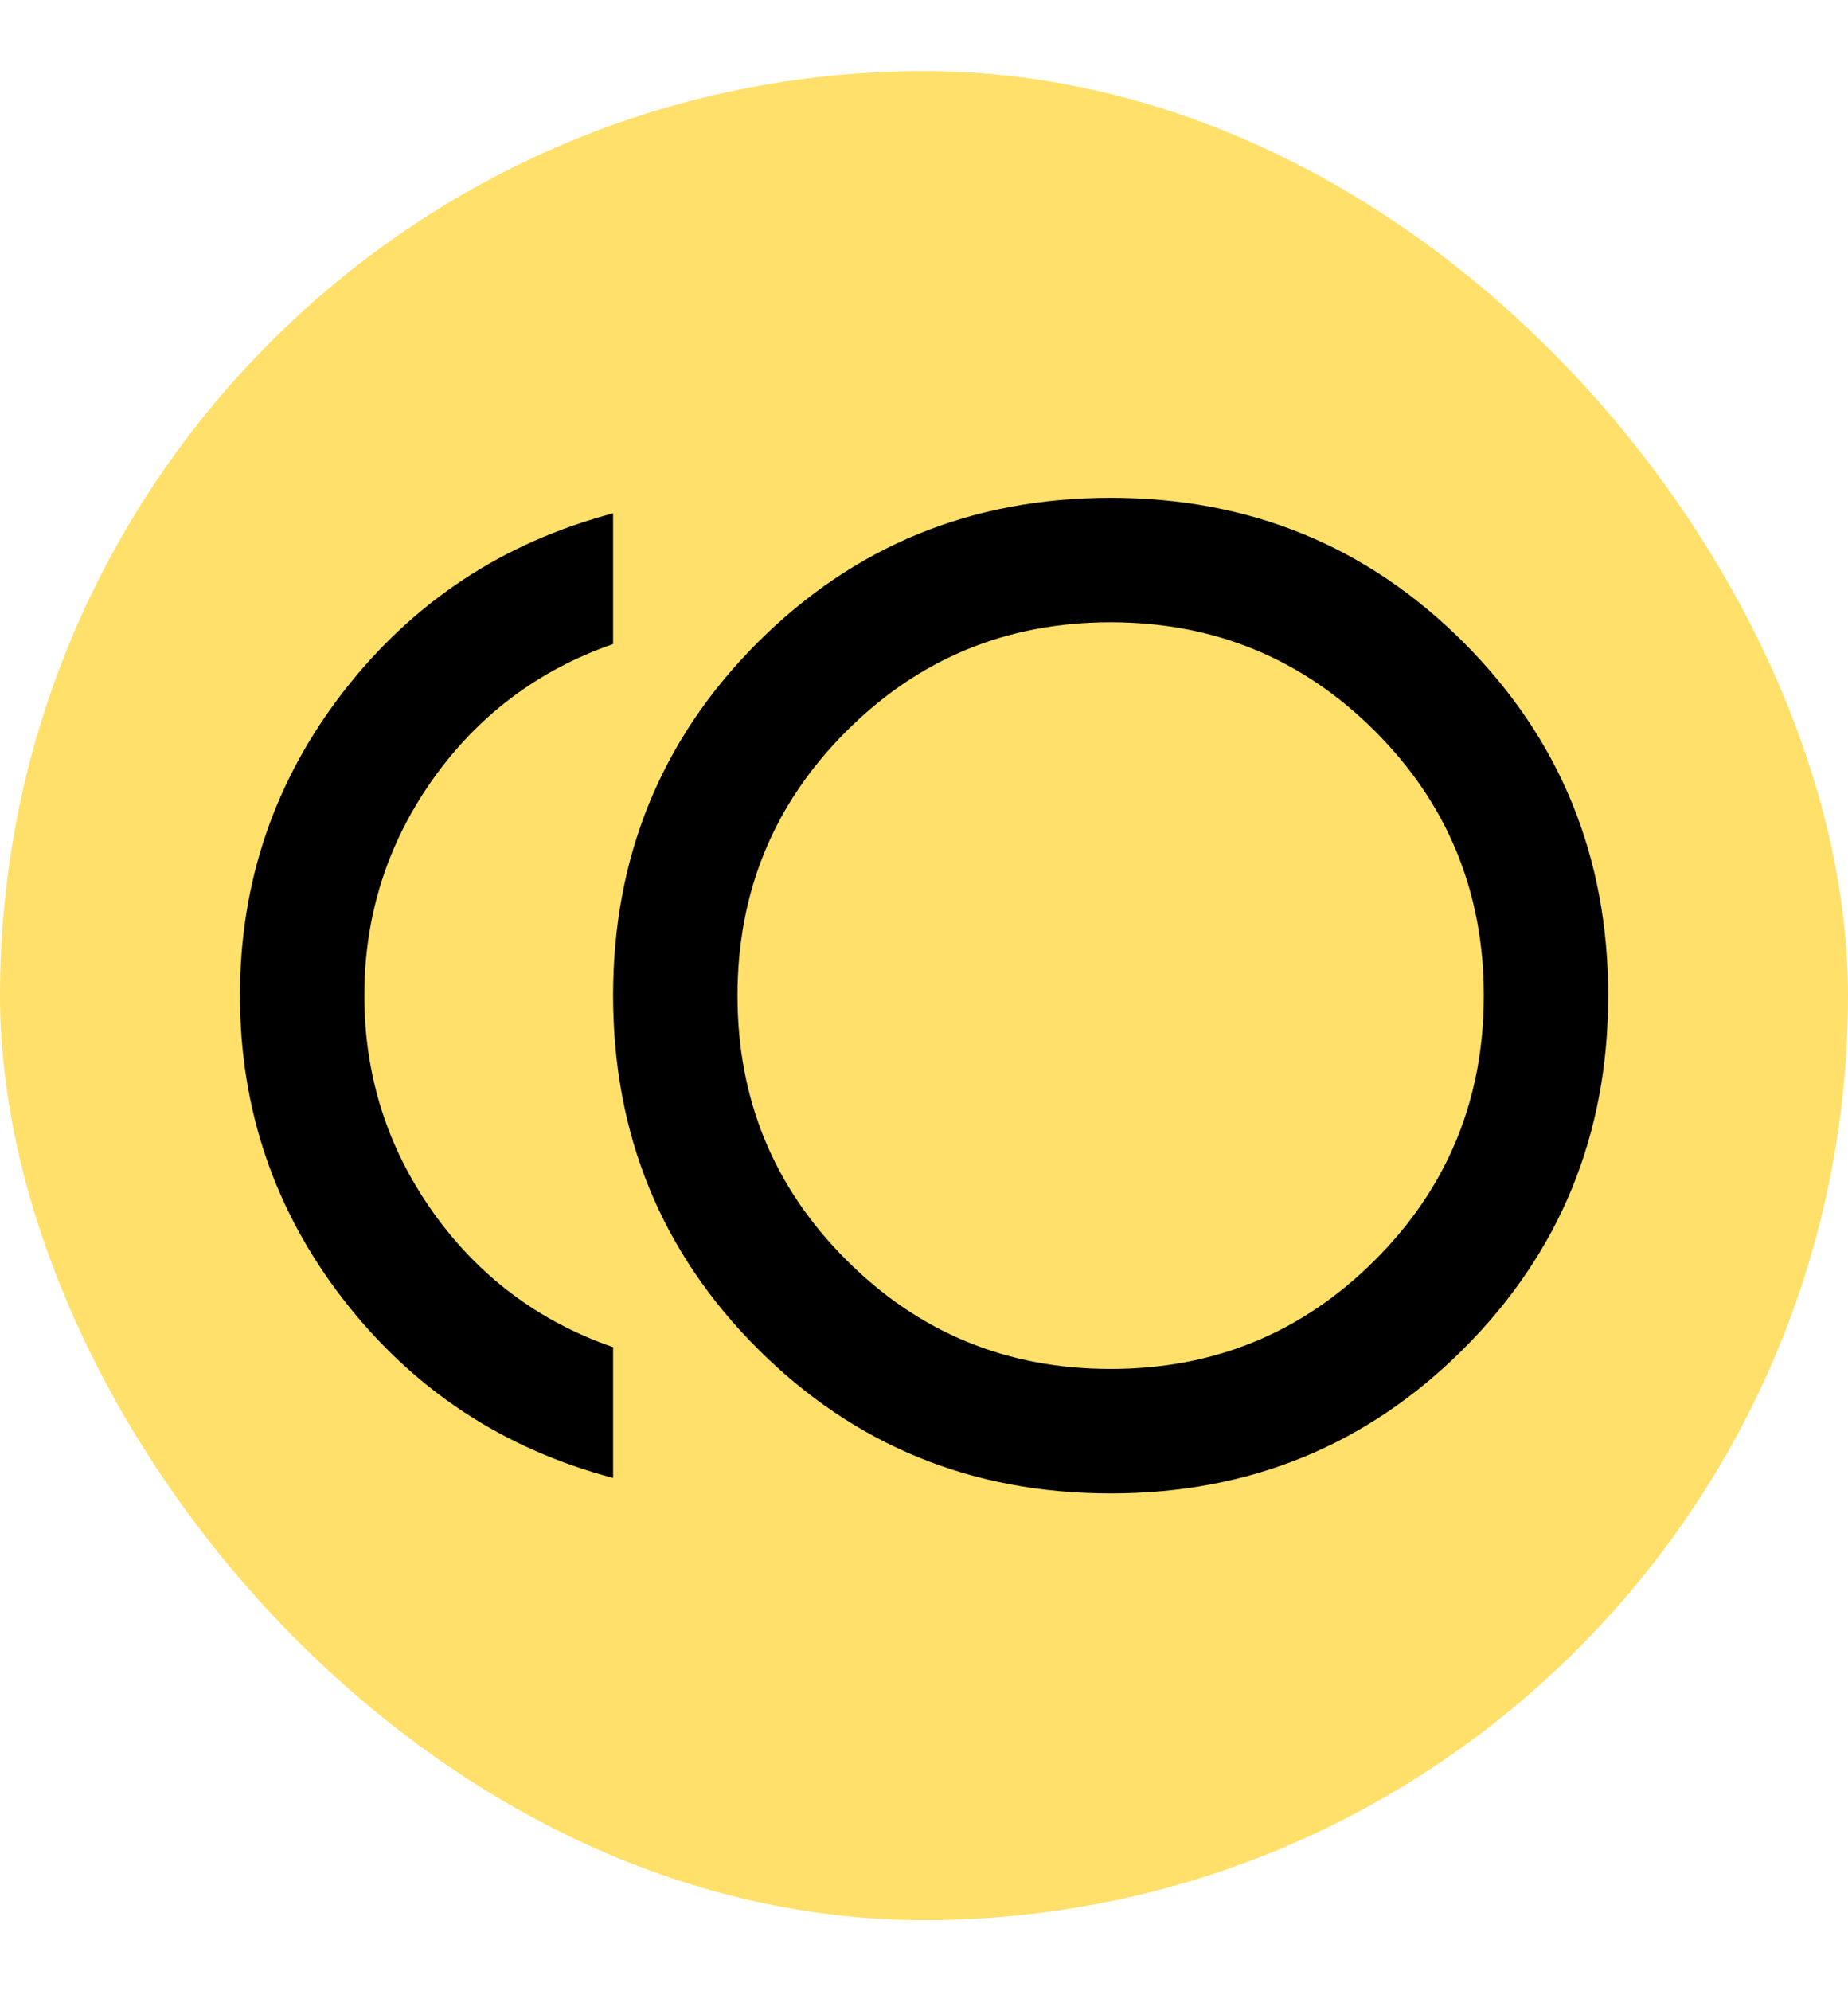 <svg width="13" height="14" viewBox="0 0 13 14" fill="none" xmlns="http://www.w3.org/2000/svg">
<rect y="0.5" width="13" height="13" rx="6.5" fill="#FFE06B"/>
<mask id="mask0_955_4978" style="mask-type:alpha" maskUnits="userSpaceOnUse" x="1" y="1" width="11" height="12">
<rect x="1.25" y="1.75" width="10.5" height="10.5" fill="black"/>
</mask>
<g>
<path d="M7.813 10.5C6.836 10.5 6.009 10.161 5.33 9.483C4.652 8.805 4.313 7.977 4.313 7C4.313 6.023 4.652 5.195 5.33 4.517C6.009 3.839 6.836 3.5 7.813 3.5C8.79 3.5 9.618 3.839 10.296 4.517C10.974 5.195 11.313 6.023 11.313 7C11.313 7.977 10.974 8.805 10.296 9.483C9.618 10.161 8.79 10.5 7.813 10.5ZM4.313 10.391C3.54 10.187 2.91 9.771 2.421 9.144C1.933 8.517 1.688 7.802 1.688 7C1.688 6.198 1.933 5.483 2.421 4.856C2.91 4.229 3.54 3.814 4.313 3.609V4.528C3.788 4.71 3.365 5.028 3.044 5.48C2.724 5.932 2.563 6.439 2.563 7C2.563 7.561 2.724 8.068 3.044 8.52C3.365 8.972 3.788 9.29 4.313 9.472V10.391ZM7.813 9.625C8.542 9.625 9.162 9.37 9.673 8.859C10.183 8.349 10.438 7.729 10.438 7C10.438 6.271 10.183 5.651 9.673 5.141C9.162 4.63 8.542 4.375 7.813 4.375C7.084 4.375 6.464 4.63 5.954 5.141C5.443 5.651 5.188 6.271 5.188 7C5.188 7.729 5.443 8.349 5.954 8.859C6.464 9.37 7.084 9.625 7.813 9.625Z" fill="black"/>
</g>
</svg>
